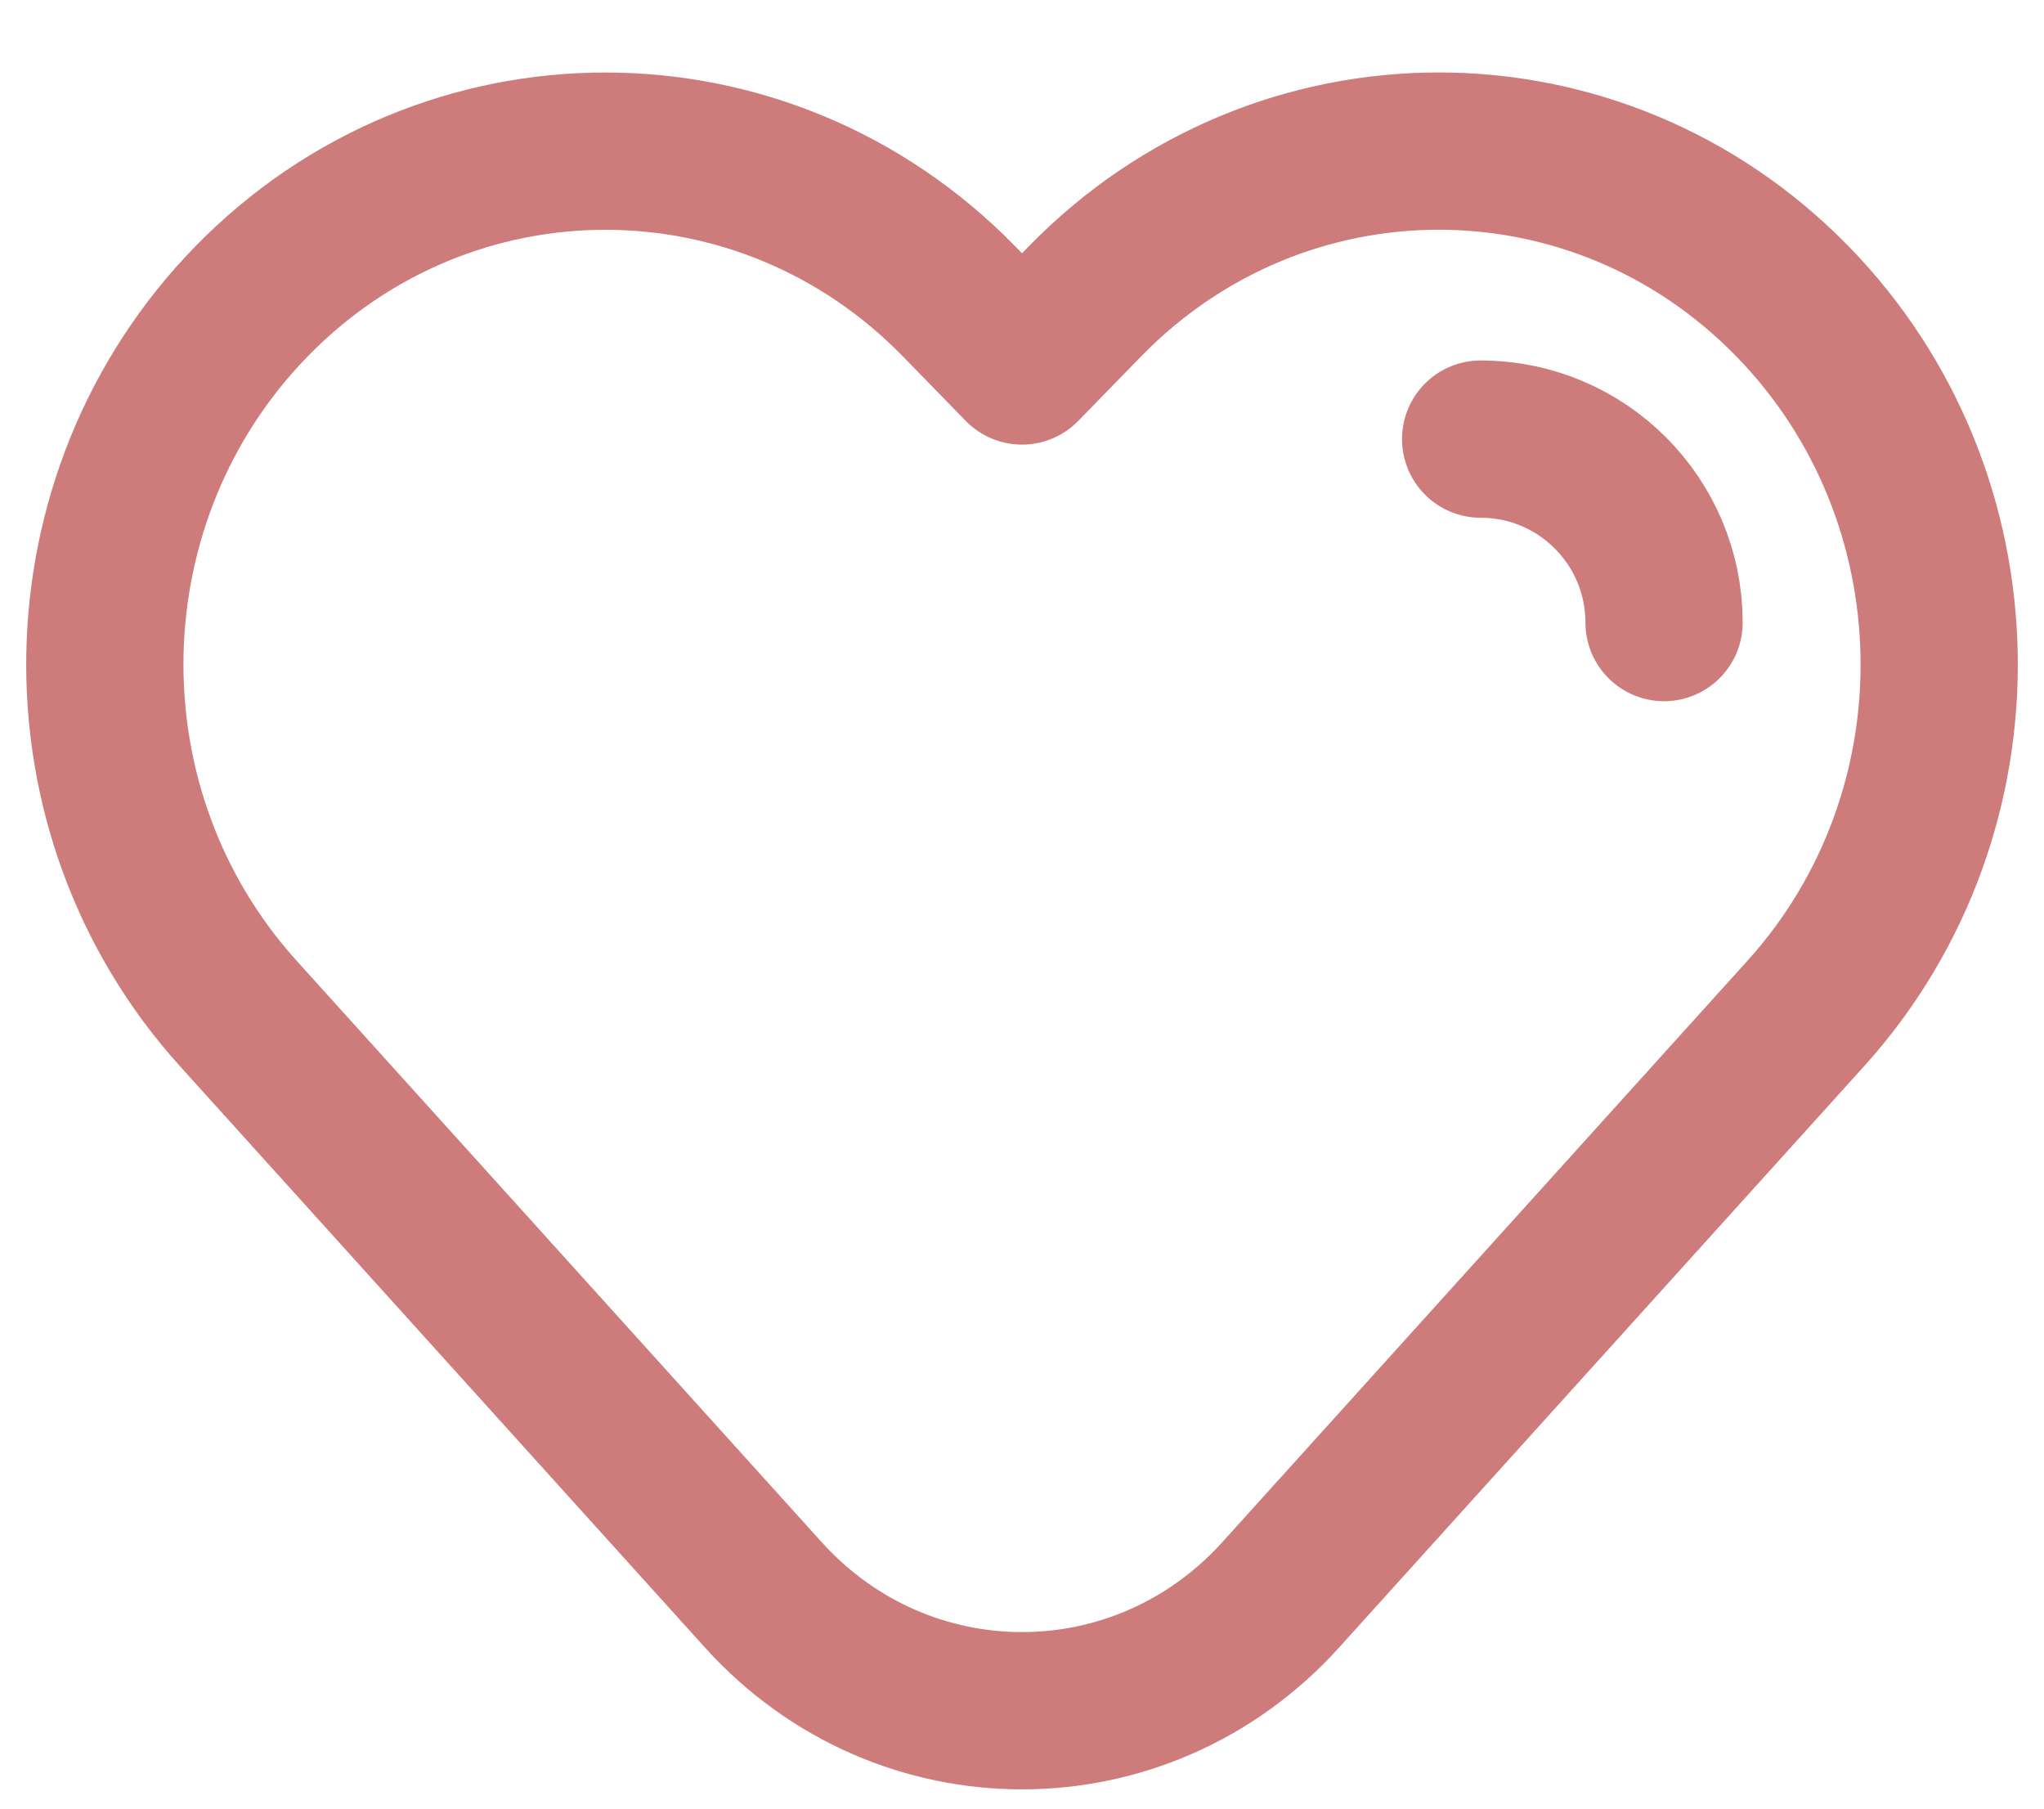 <svg width="26" height="23" viewBox="0 0 26 23" fill="none" xmlns="http://www.w3.org/2000/svg">
    <path d="M18.834 5.584C20.122 5.584 21.167 6.629 21.167 7.917M13 4.654L13.799 3.834C16.285 1.284 20.316 1.284 22.802 3.834C25.222 6.315 25.296 10.313 22.971 12.887L16.29 20.282C14.515 22.246 11.485 22.246 9.71 20.282L3.03 12.887C0.704 10.313 0.779 6.315 3.198 3.834C5.684 1.285 9.715 1.285 12.201 3.834L13 4.654Z" stroke="#CD7B7B" stroke-width="2" stroke-linecap="round" stroke-linejoin="round"/>
</svg>

